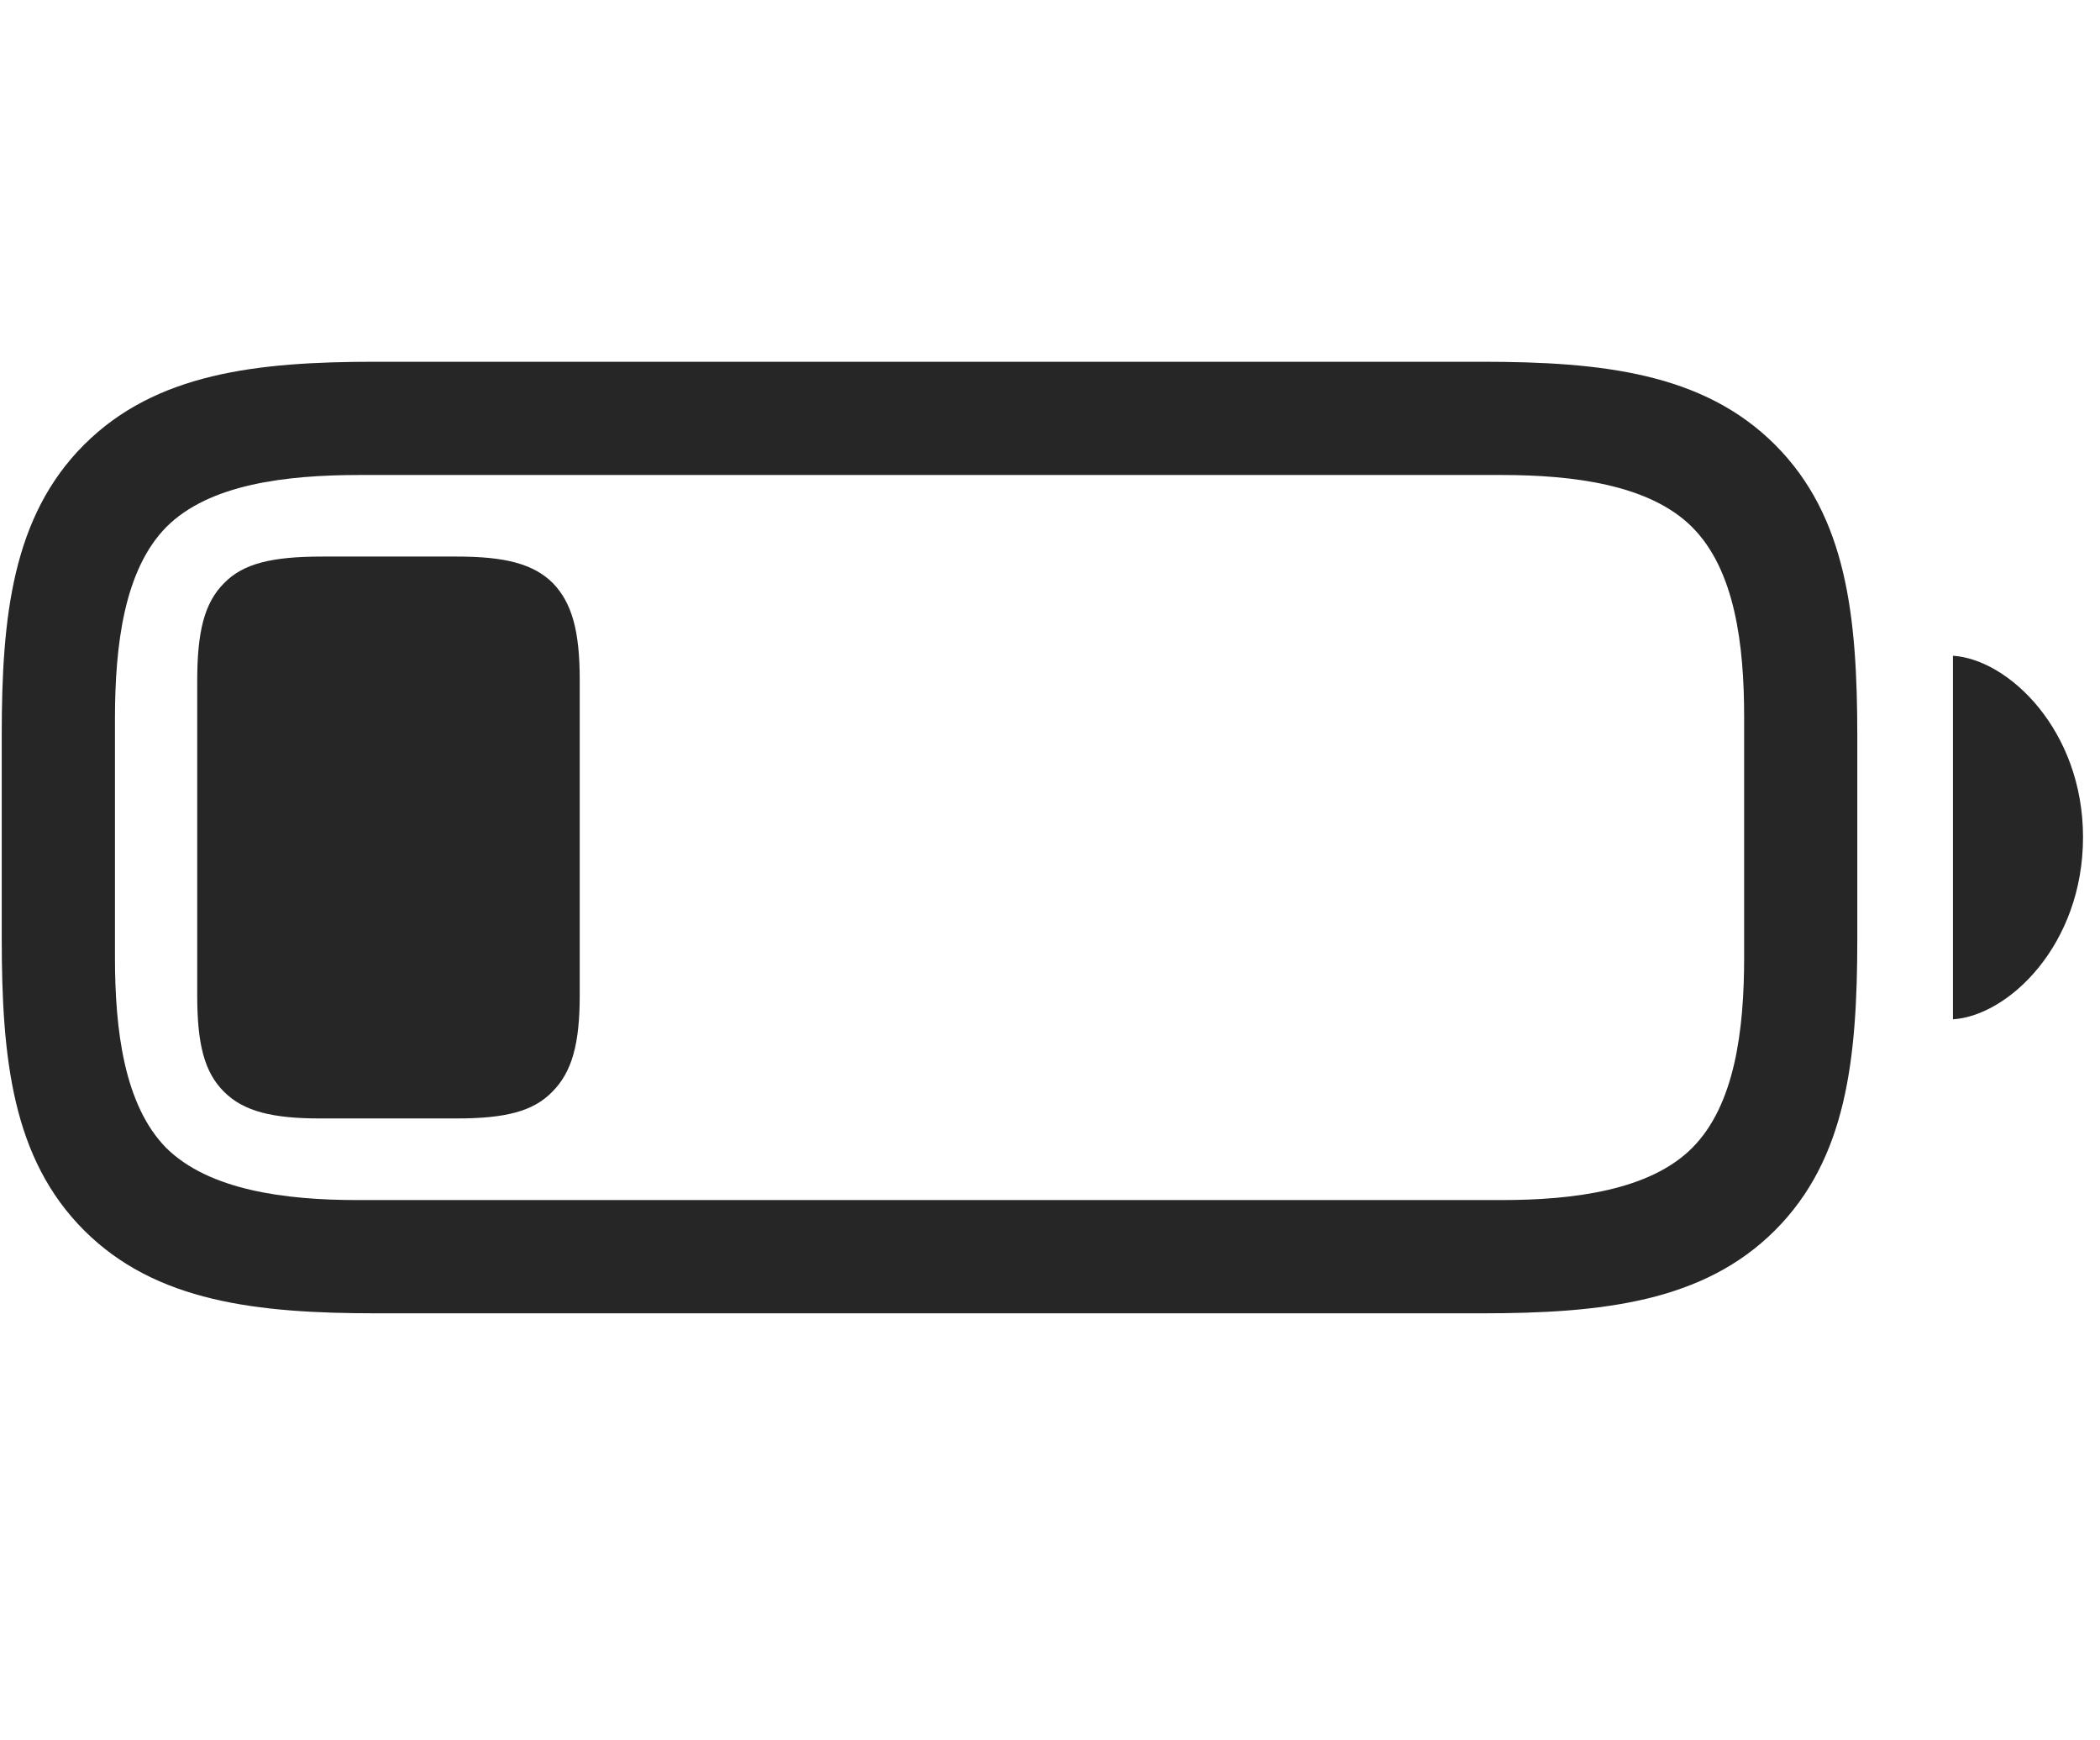 <svg width="35" height="29" viewBox="0 0 35 29" fill="currentColor" xmlns="http://www.w3.org/2000/svg">
<g clip-path="url(#clip0_2207_37066)">
<path d="M6.276 21.884H24.697C26.701 21.884 28.389 21.696 29.584 20.501C30.779 19.305 30.955 17.641 30.955 15.637V12.274C30.955 10.27 30.779 8.606 29.584 7.411C28.389 6.216 26.701 6.028 24.697 6.028H6.252C4.283 6.028 2.596 6.216 1.401 7.411C0.205 8.606 0.029 10.282 0.029 12.239V15.637C0.029 17.641 0.205 19.305 1.401 20.501C2.596 21.696 4.283 21.884 6.276 21.884ZM5.959 19.997C4.752 19.997 3.486 19.833 2.772 19.13C2.068 18.415 1.916 17.161 1.916 15.954V11.981C1.916 10.751 2.068 9.497 2.772 8.782C3.486 8.067 4.764 7.915 5.994 7.915H25.026C26.233 7.915 27.498 8.079 28.201 8.782C28.916 9.497 29.069 10.739 29.069 11.946V15.954C29.069 17.161 28.916 18.415 28.201 19.13C27.498 19.833 26.233 19.997 25.026 19.997H5.959ZM32.549 16.985C33.475 16.927 34.717 15.743 34.717 13.95C34.717 12.169 33.475 10.985 32.549 10.927V16.985Z" fill="currentColor" fill-opacity="0.85"/>
<path d="M5.338 18.637H7.611C8.42 18.637 8.889 18.52 9.205 18.192C9.533 17.864 9.662 17.395 9.662 16.587V11.325C9.662 10.516 9.533 10.048 9.217 9.719C8.889 9.391 8.408 9.274 7.611 9.274H5.373C4.529 9.274 4.049 9.391 3.733 9.719C3.404 10.048 3.287 10.528 3.287 11.348V16.587C3.287 17.395 3.404 17.864 3.733 18.192C4.061 18.52 4.541 18.637 5.338 18.637Z" fill="currentColor" fill-opacity="0.85"/>
</g>
<defs>
<clipPath id="clip0_2207_37066">
<rect width="34.688" height="15.855" fill="currentColor" transform="translate(0.029 6.028)"/>
</clipPath>
</defs>
</svg>
